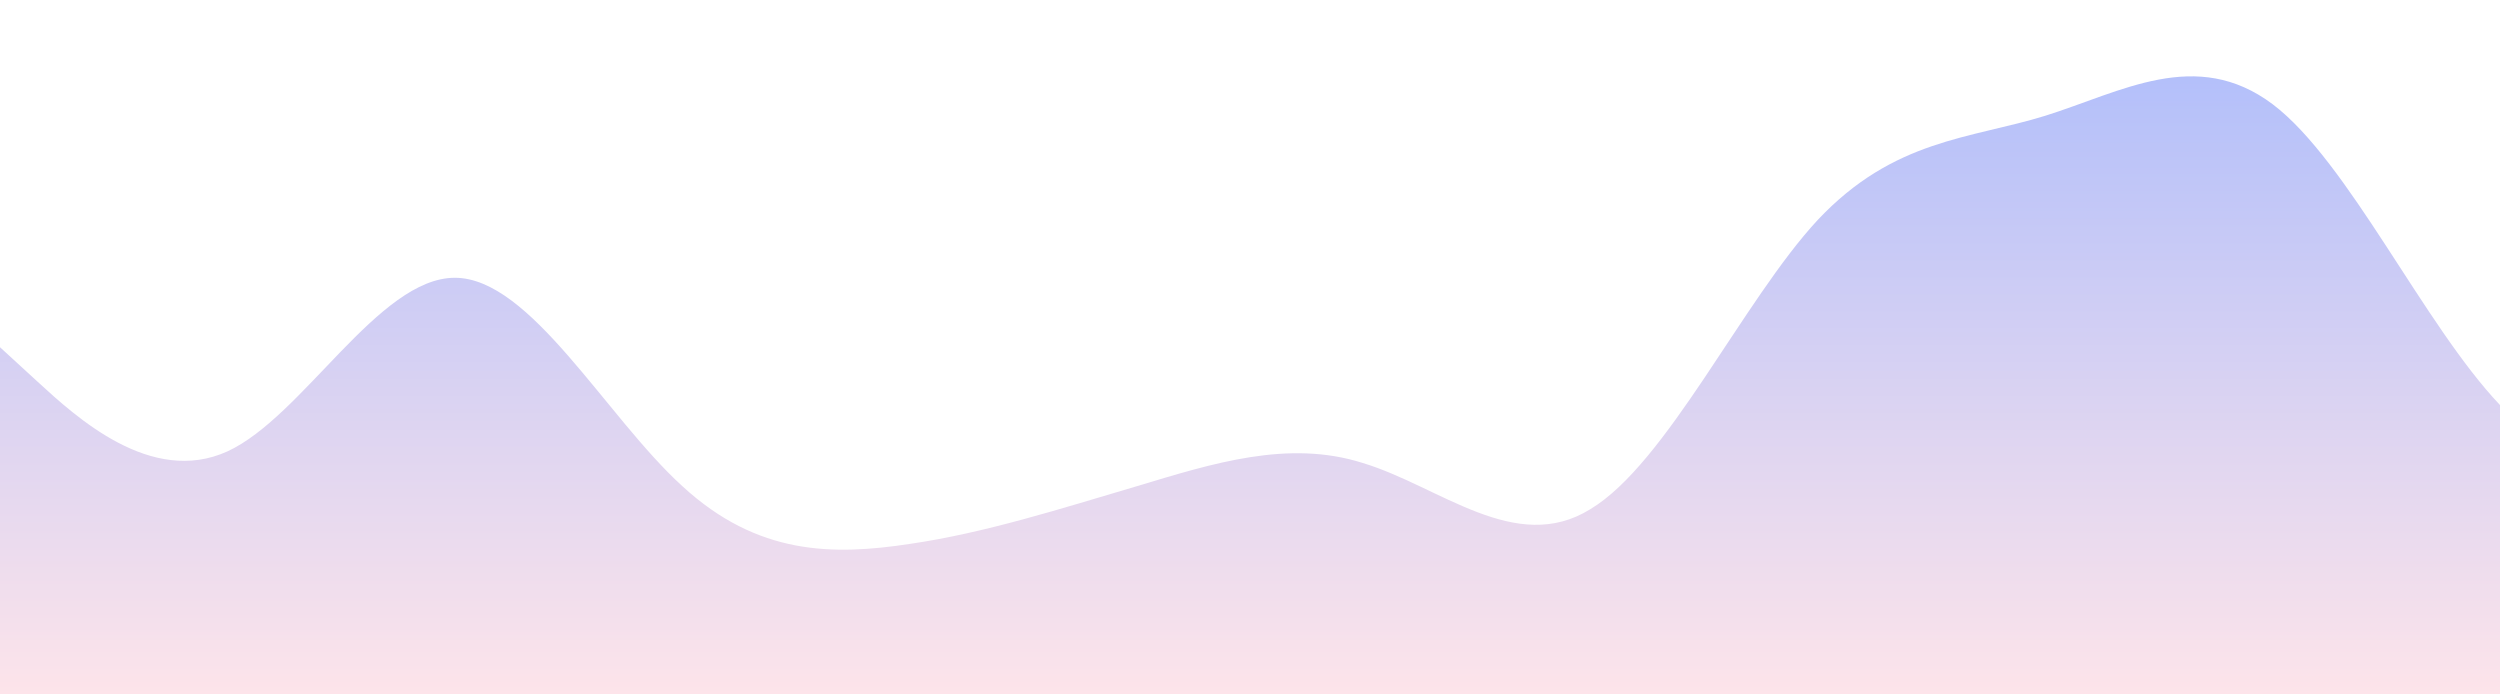 <?xml version="1.0" standalone="no"?>
<svg xmlns:xlink="http://www.w3.org/1999/xlink" id="wave" style="transform:rotate(0deg); transition: 0.3s" viewBox="0 0 1440 400" version="1.1" xmlns="http://www.w3.org/2000/svg"><defs><linearGradient id="sw-gradient-0" x1="0" x2="0" y1="1" y2="0"><stop stop-color="rgba(253, 228, 234, 1)" offset="0%"/><stop stop-color="rgba(176, 190, 251, 1)" offset="100%"/></linearGradient></defs><path style="transform:translate(0, 0px); opacity:1" fill="url(#sw-gradient-0)" d="M0,200L21.8,220C43.6,240,87,280,131,260C174.5,240,218,160,262,160C305.5,160,349,240,393,280C436.4,320,480,320,524,313.3C567.3,307,611,293,655,280C698.2,267,742,253,785,266.7C829.1,280,873,320,916,293.3C960,267,1004,173,1047,126.7C1090.9,80,1135,80,1178,66.7C1221.8,53,1265,27,1309,60C1352.7,93,1396,187,1440,233.3C1483.6,280,1527,280,1571,260C1614.5,240,1658,200,1702,186.7C1745.5,173,1789,187,1833,193.3C1876.4,200,1920,200,1964,206.7C2007.3,213,2051,227,2095,206.7C2138.2,187,2182,133,2225,106.7C2269.1,80,2313,80,2356,126.7C2400,173,2444,267,2487,286.7C2530.9,307,2575,253,2618,200C2661.8,147,2705,93,2749,93.3C2792.7,93,2836,147,2880,180C2923.6,213,2967,227,3011,206.7C3054.5,187,3098,133,3120,106.7L3141.8,80L3141.8,400L3120,400C3098.2,400,3055,400,3011,400C2967.3,400,2924,400,2880,400C2836.4,400,2793,400,2749,400C2705.5,400,2662,400,2618,400C2574.5,400,2531,400,2487,400C2443.6,400,2400,400,2356,400C2312.7,400,2269,400,2225,400C2181.8,400,2138,400,2095,400C2050.9,400,2007,400,1964,400C1920,400,1876,400,1833,400C1789.1,400,1745,400,1702,400C1658.2,400,1615,400,1571,400C1527.3,400,1484,400,1440,400C1396.4,400,1353,400,1309,400C1265.5,400,1222,400,1178,400C1134.5,400,1091,400,1047,400C1003.6,400,960,400,916,400C872.7,400,829,400,785,400C741.8,400,698,400,655,400C610.9,400,567,400,524,400C480,400,436,400,393,400C349.1,400,305,400,262,400C218.2,400,175,400,131,400C87.3,400,44,400,22,400L0,400Z"/></svg>